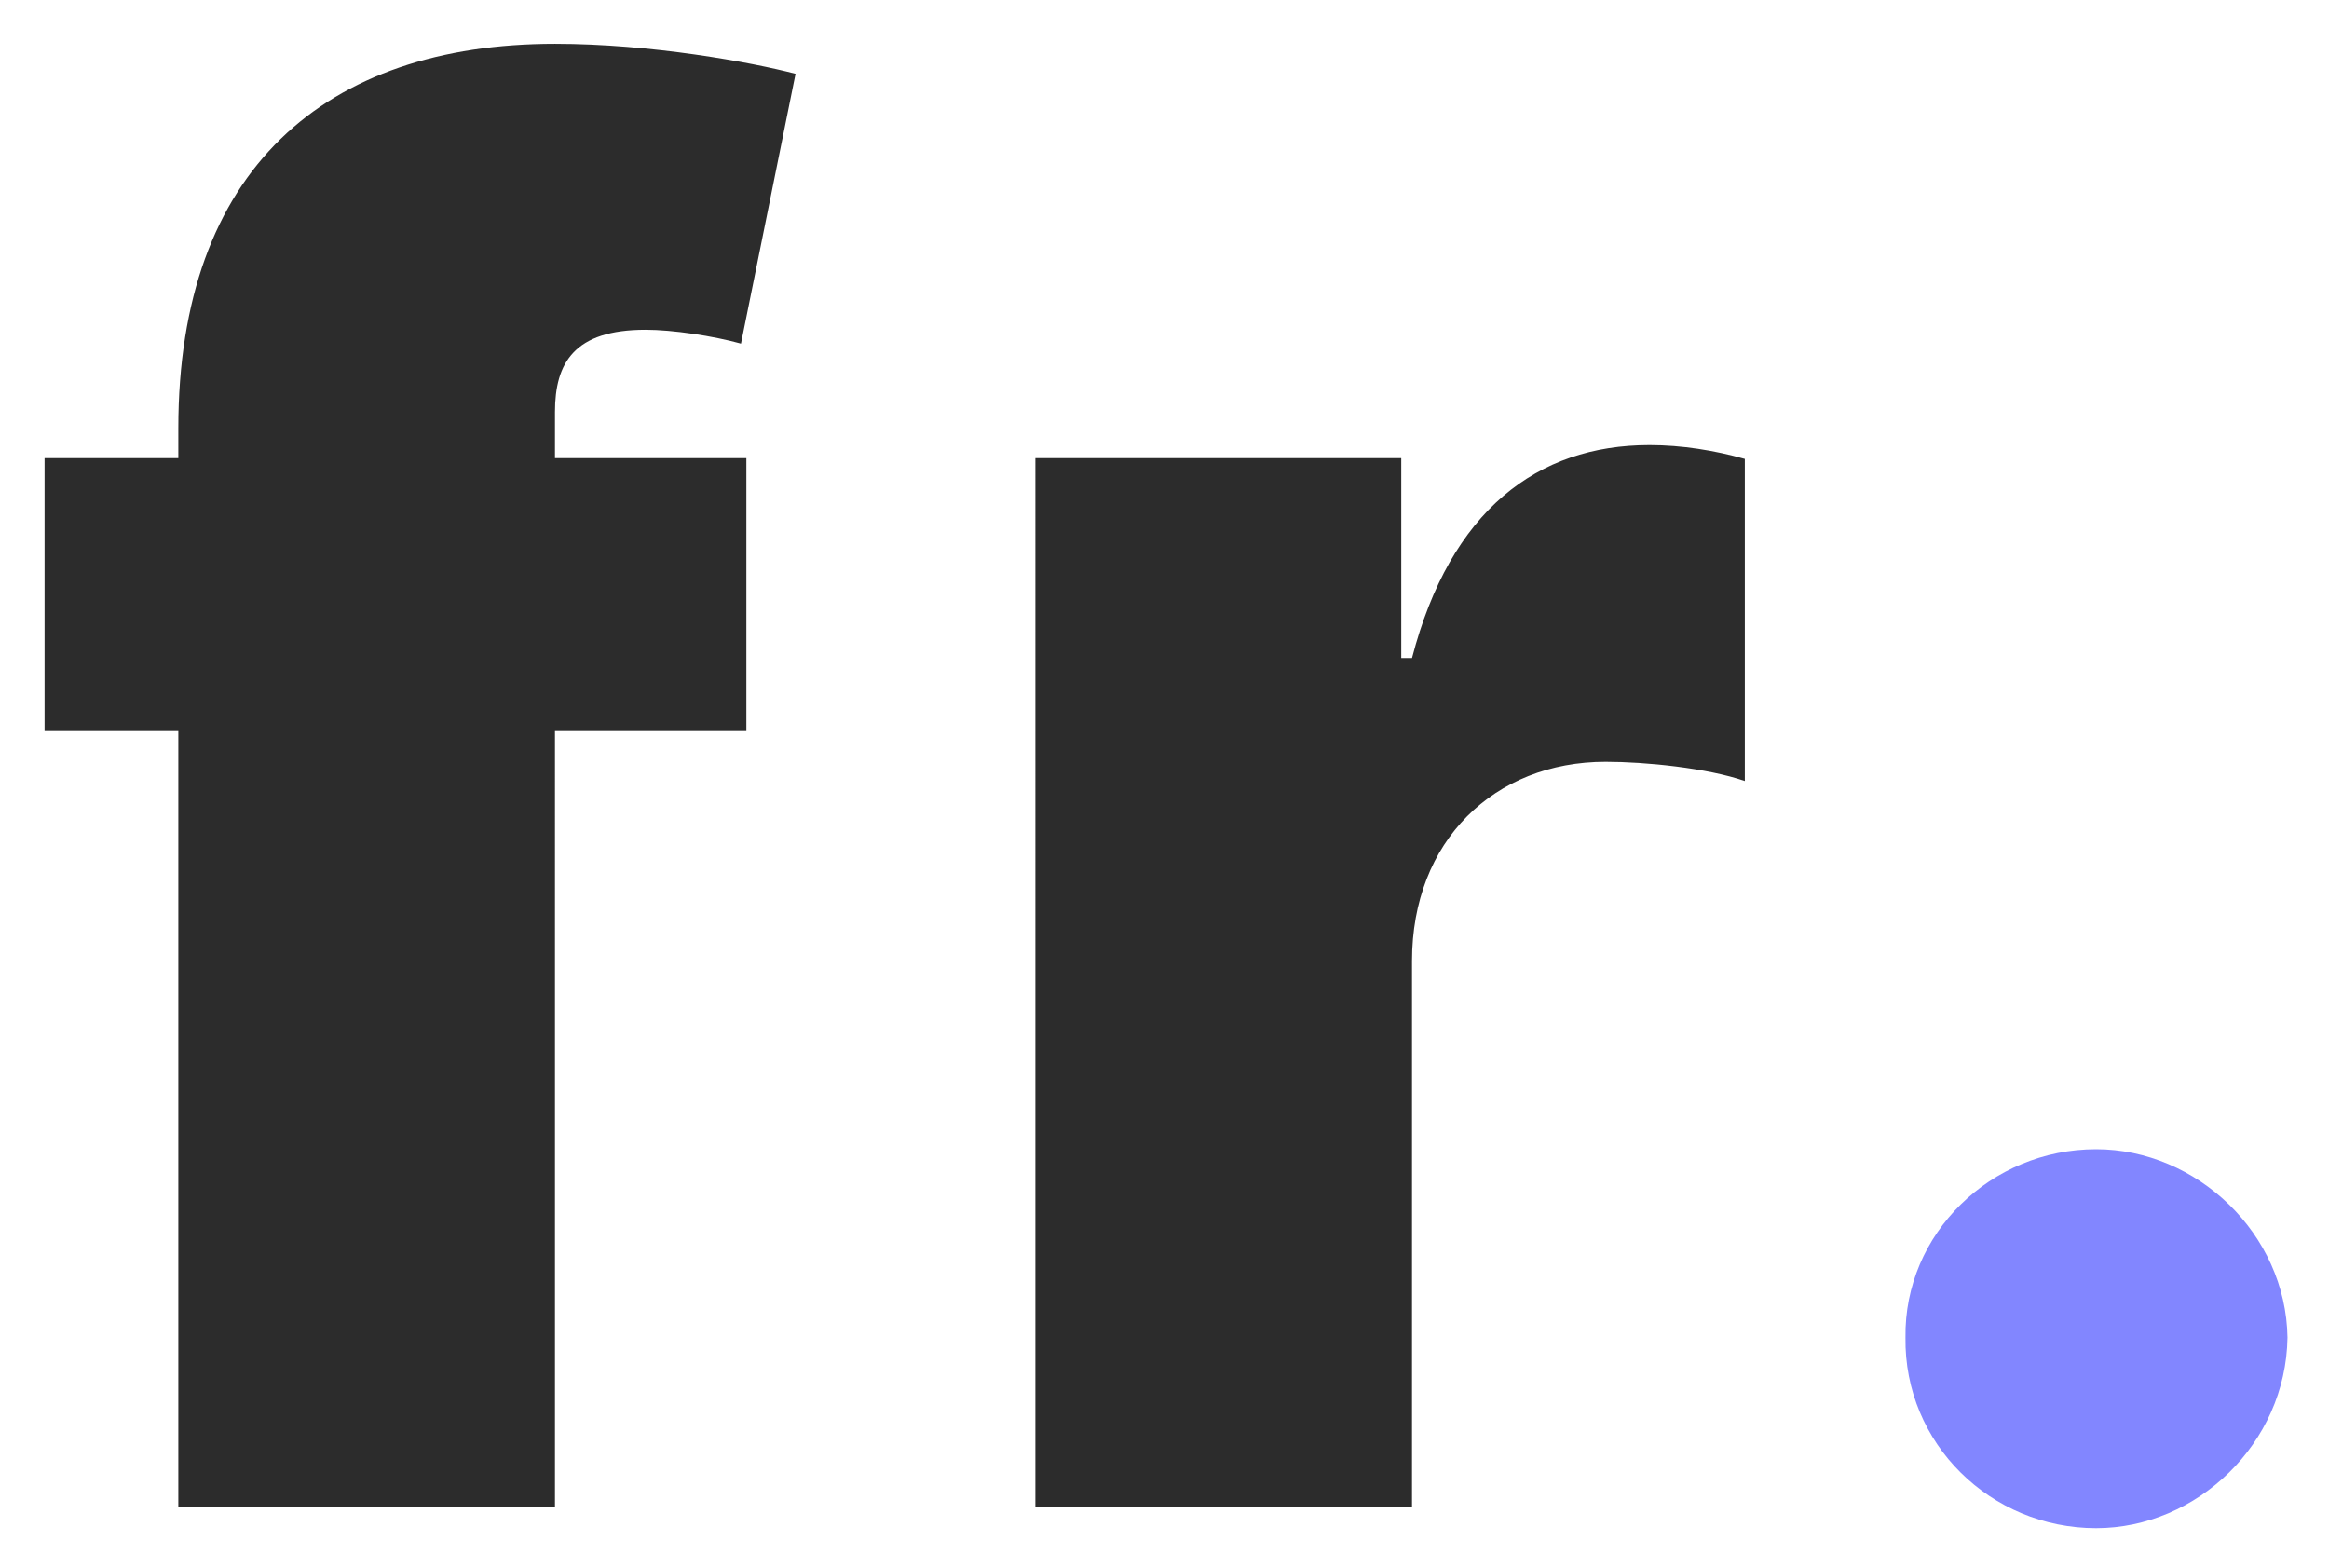 <svg version="1.2" xmlns="http://www.w3.org/2000/svg" width="303" height="204" baseProfile="tiny-ps"><path class="prefix__a" fill="#2c2c2c" d="M97.1 59.6H72.2v-6c0-6.4 2.5-10.7 11.8-10.7 3.5 0 8.8.8 12.4 1.8l7.1-35.1c-5.7-1.5-18.8-3.9-31.3-3.9-29.8 0-49 16.3-49 50v3.9H5.8v35.5h17.4V196h49V95.1h24.9zM134.7 196h49v-71c0-15.6 10.7-25.9 25.2-25.9 5.1 0 13.2.8 18.1 2.5V59.7c-3.9-1.1-8.2-1.8-12.4-1.8-14.6 0-25.9 8.5-30.9 27.7h-1.4v-26h-47.6z"/><path class="prefix__b" fill="#8286ff" d="M272.7 198.8c13.1 0 24.7-11 24.9-24.8-.2-13.5-11.8-24.5-24.9-24.5-13.7 0-25 11-24.8 24.5-.2 13.8 11.1 24.8 24.8 24.8z"/></svg>